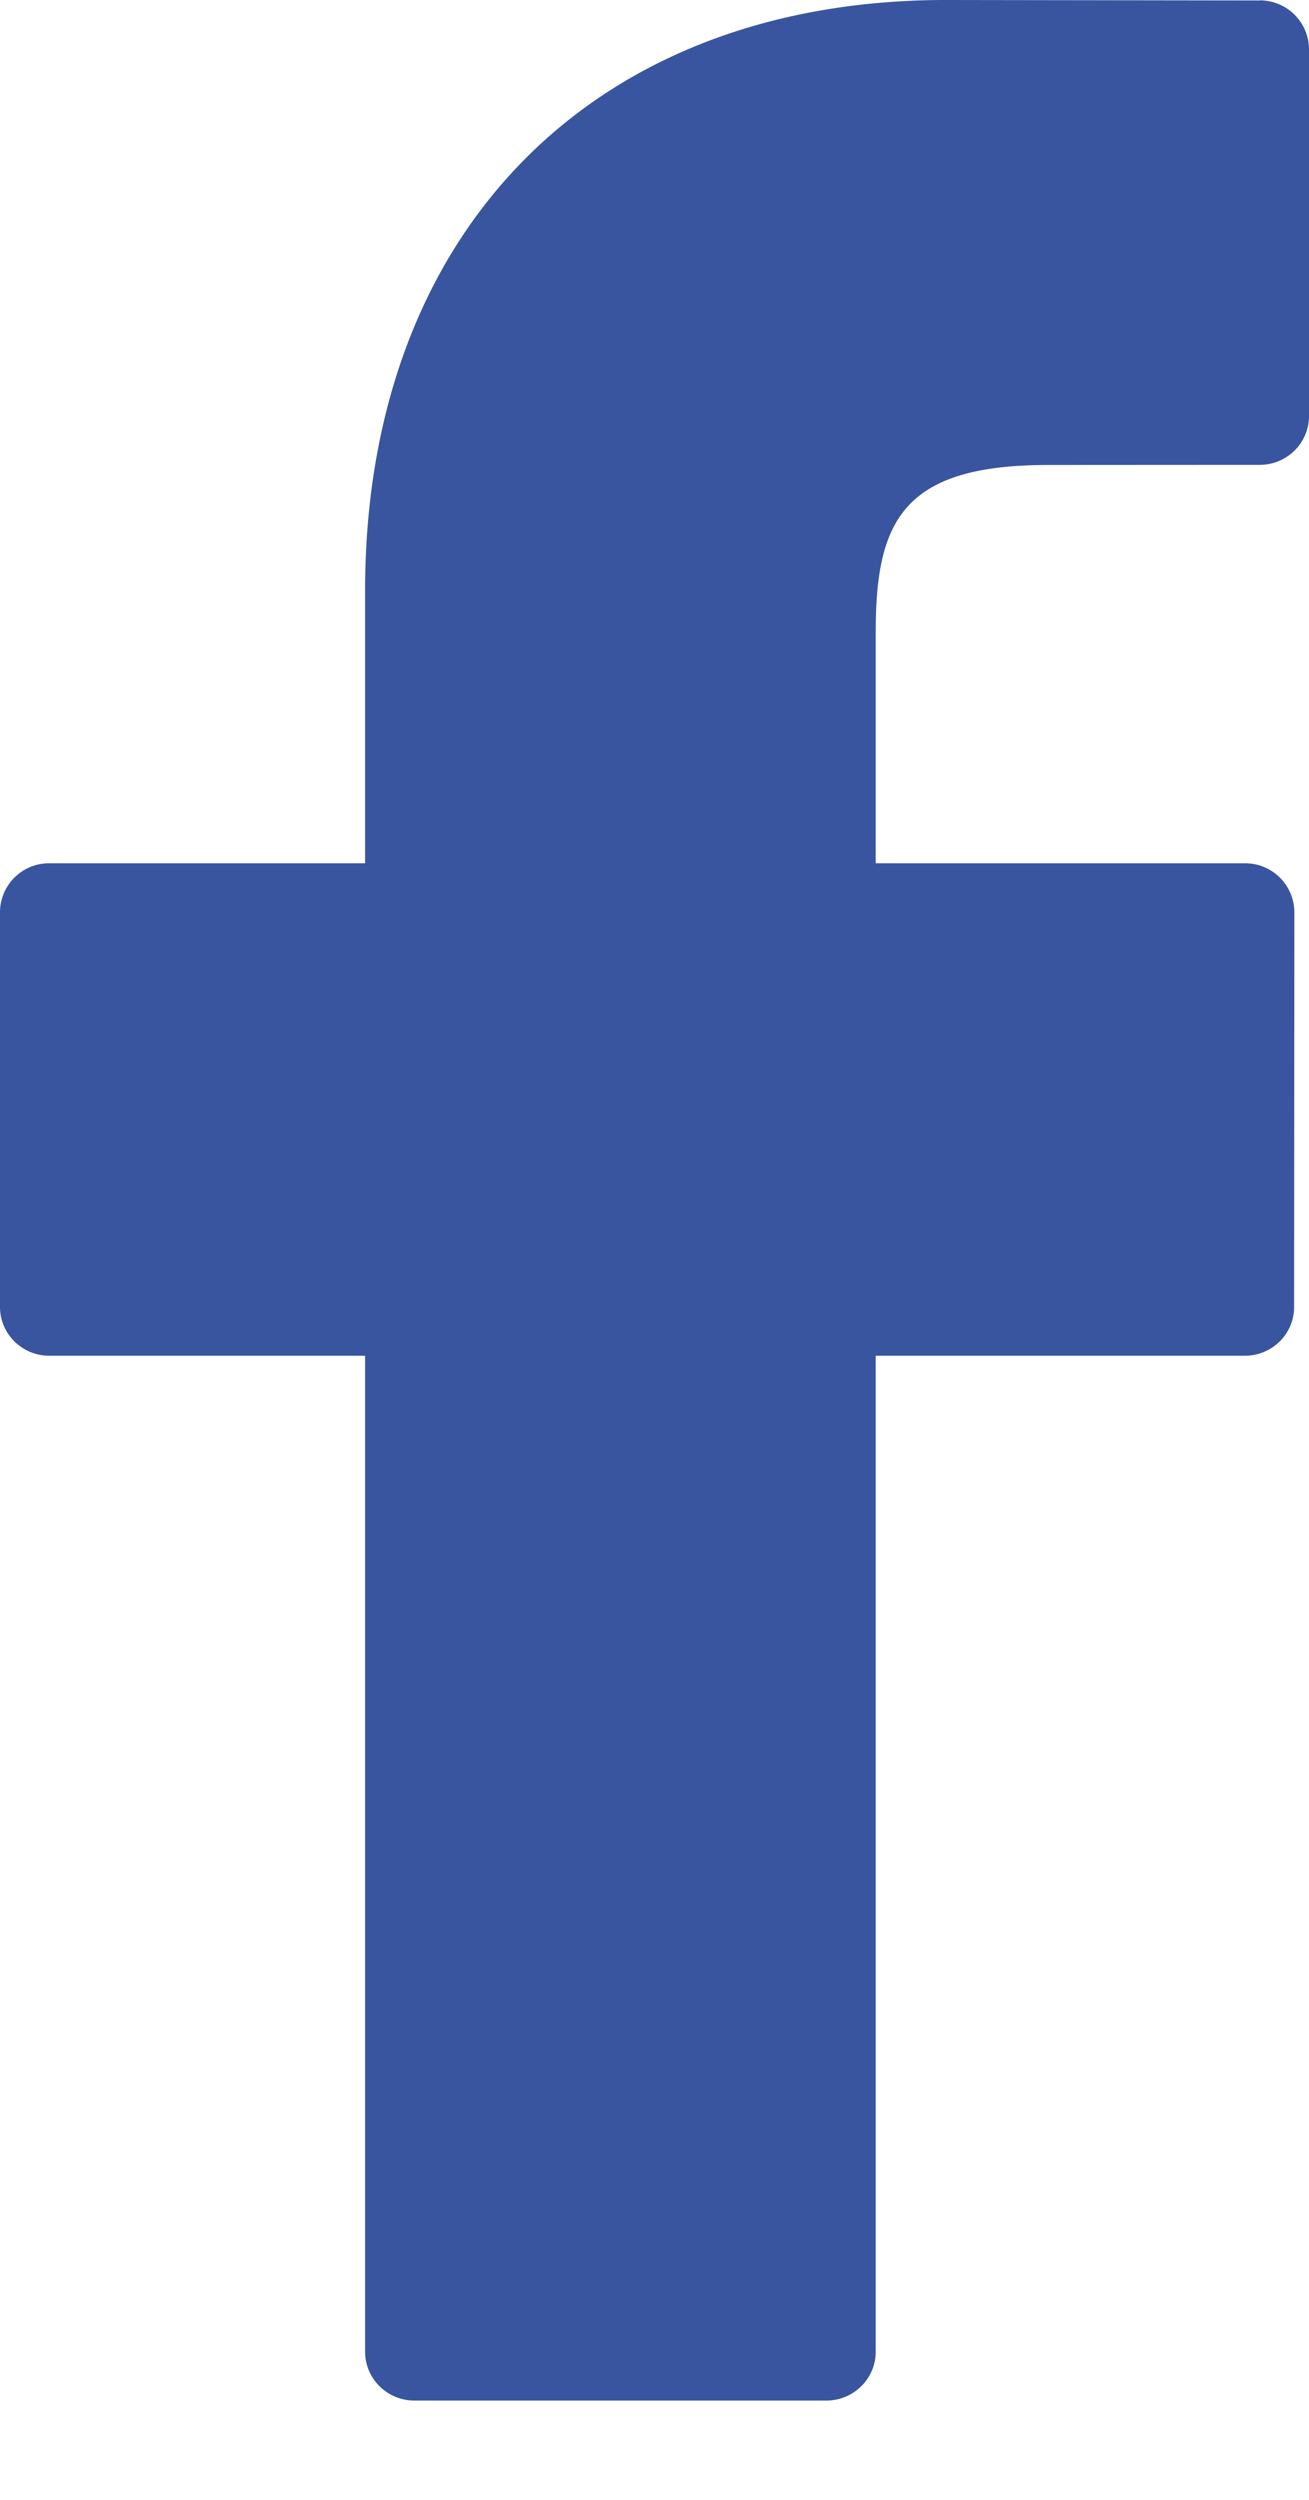<svg xmlns="http://www.w3.org/2000/svg" width="11" height="21" viewBox="0 0 11 21">
    <path fill="#39559F" fill-rule="evenodd" d="M10.587.004L7.948 0c-2.964 0-4.88 1.948-4.88 4.963v2.289H.414a.412.412 0 0 0-.414.41v3.317c0 .226.186.41.414.41h2.654v8.367c0 .226.186.41.415.41h3.46c.23 0 .416-.184.416-.41v-8.367h3.101c.23 0 .415-.184.415-.41l.002-3.317a.413.413 0 0 0-.415-.41H7.359v-1.94c0-.933.224-1.406 1.449-1.406l1.778-.001c.229 0 .414-.184.414-.41V.414a.413.413 0 0 0-.413-.411z"/>
</svg>
